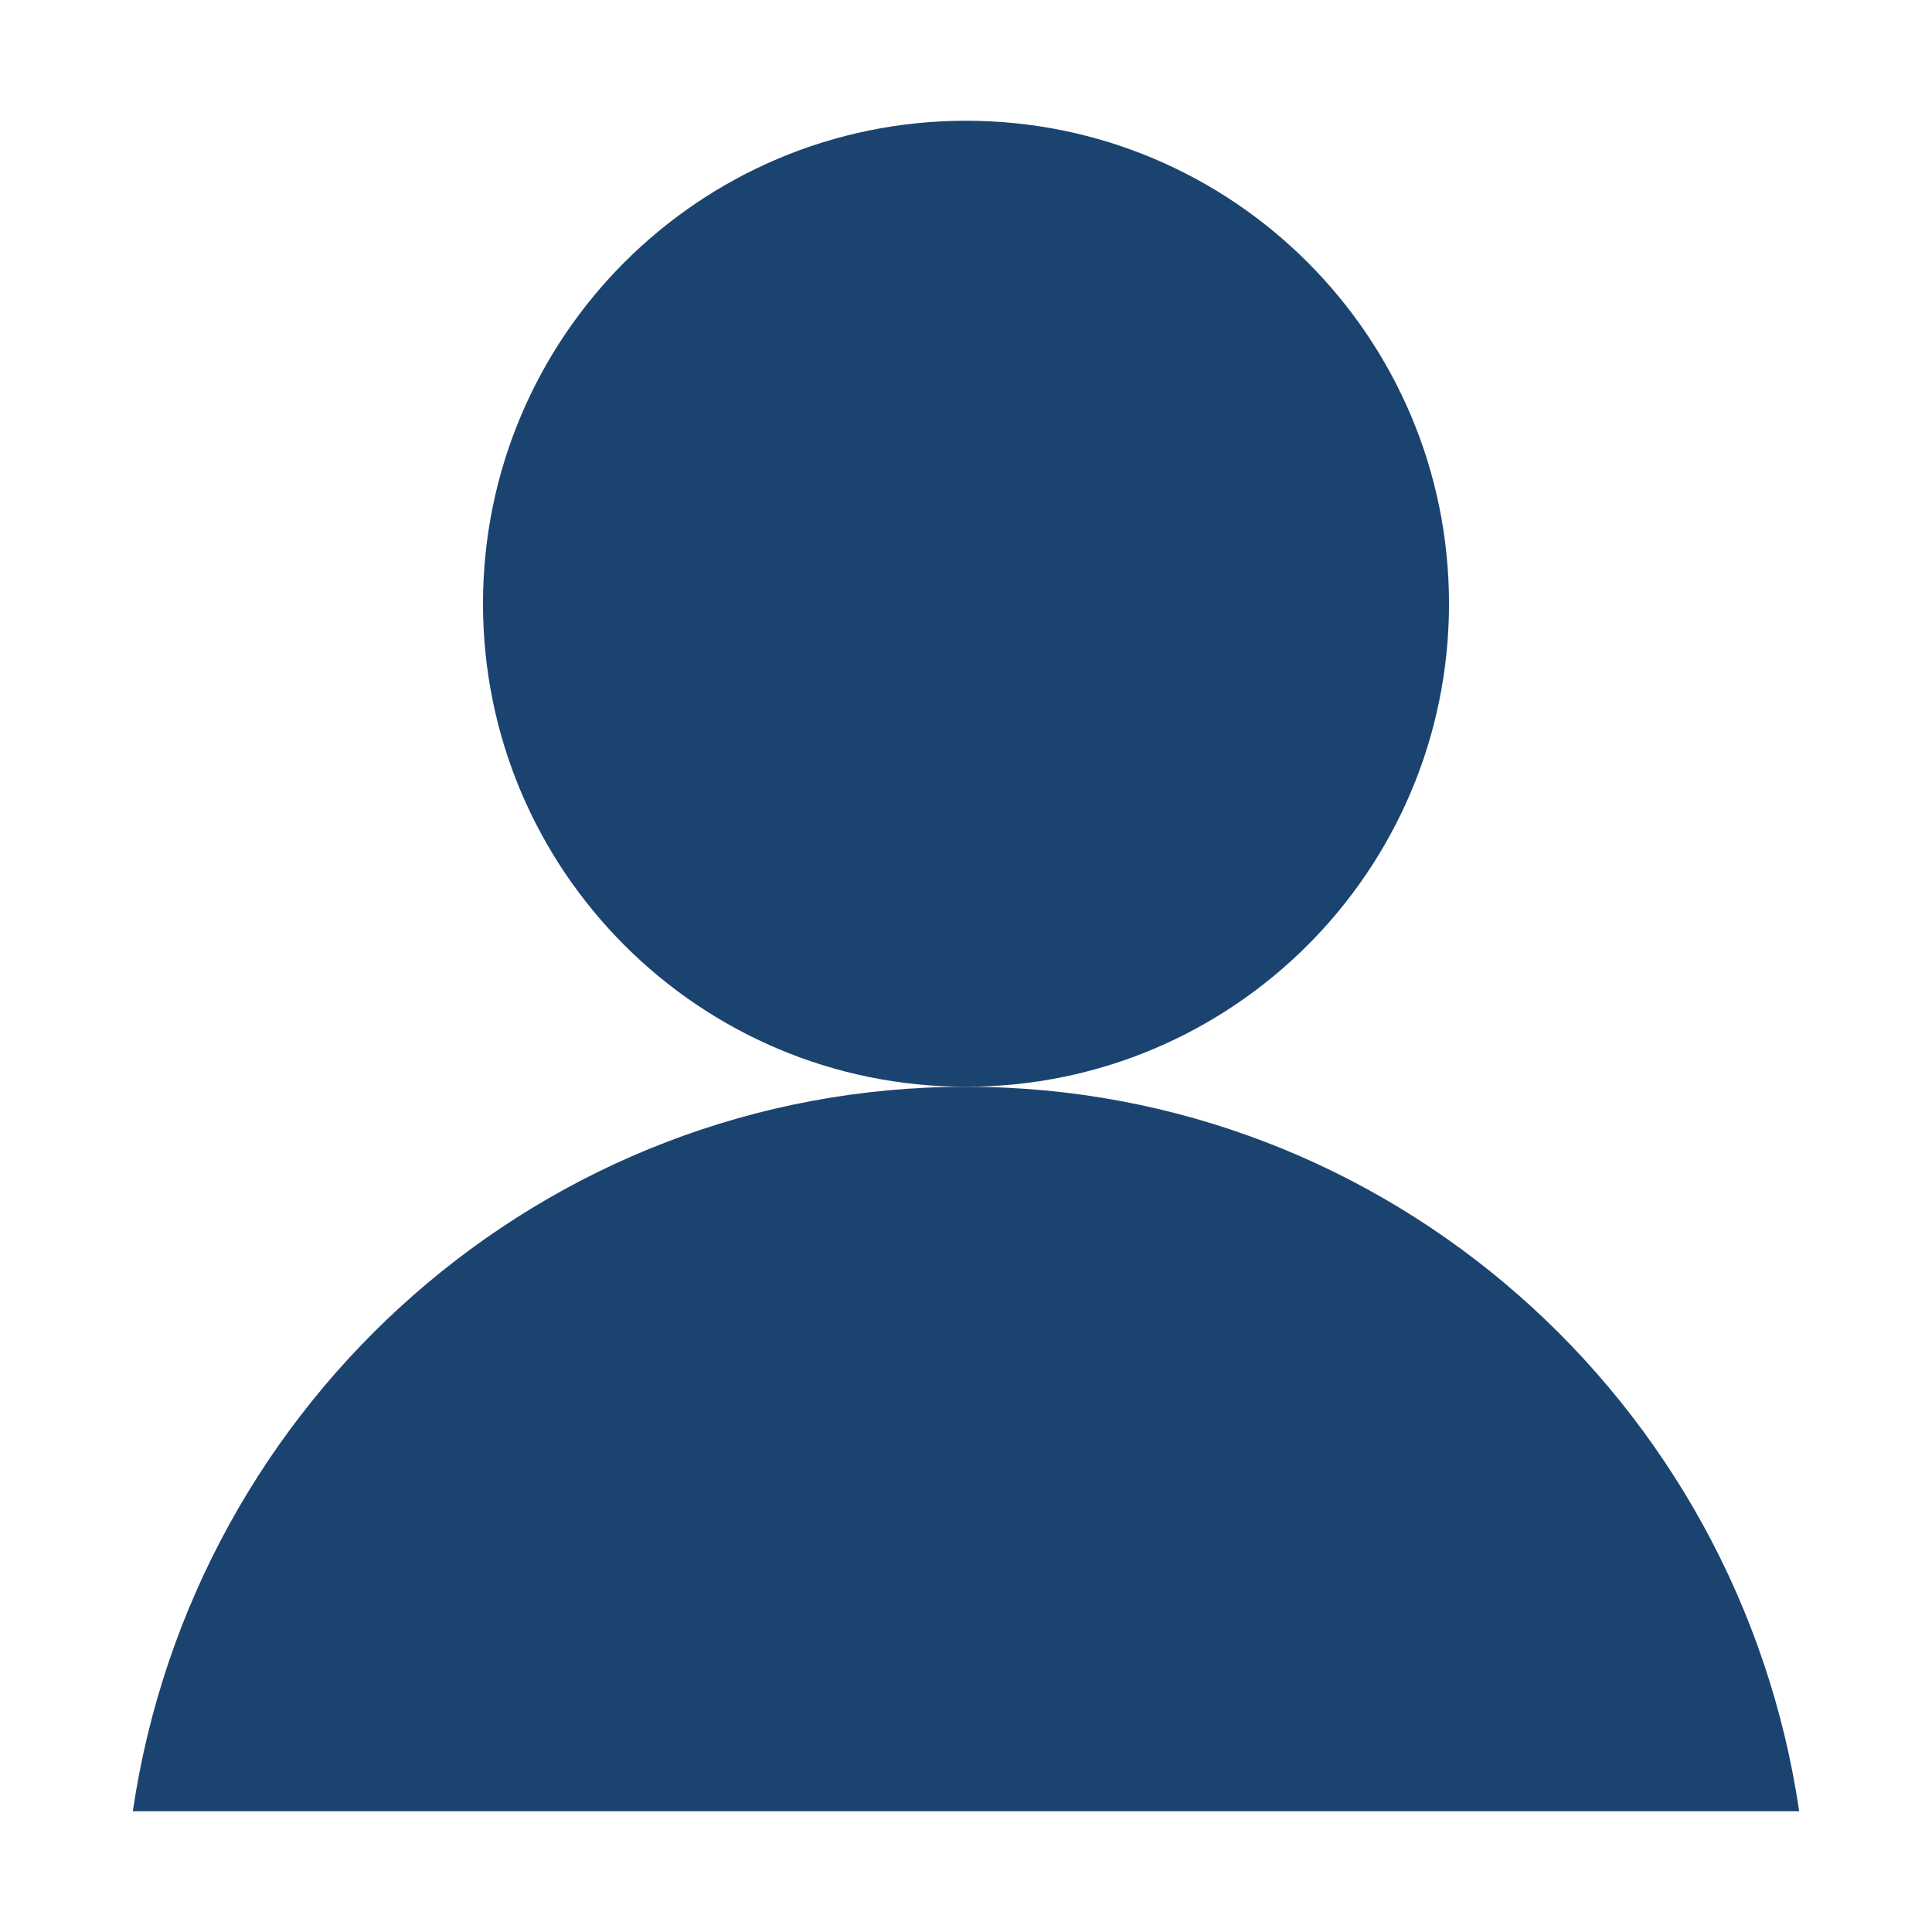 <svg xmlns="http://www.w3.org/2000/svg" viewBox="0 0 32 32" width="36" height="36" style="border-color: rgba(187,187,187,1);border-width: 0px;border-style: solid" filter="none">
    
    <g>
    <path d="M24 10c0 4.418-3.582 8-8 8s-8-3.582-8-8v0c0-4.418 3.582-8 8-8s8 3.582 8 8v0z" fill="rgba(27.03,67.065,110.925,1)"></path><path d="M16 18c-7 0-12.8 5.2-13.8 12h27.6c-1-6.8-6.8-12-13.8-12z" fill="rgba(27.03,67.065,110.925,1)"></path>
    </g>
  </svg>